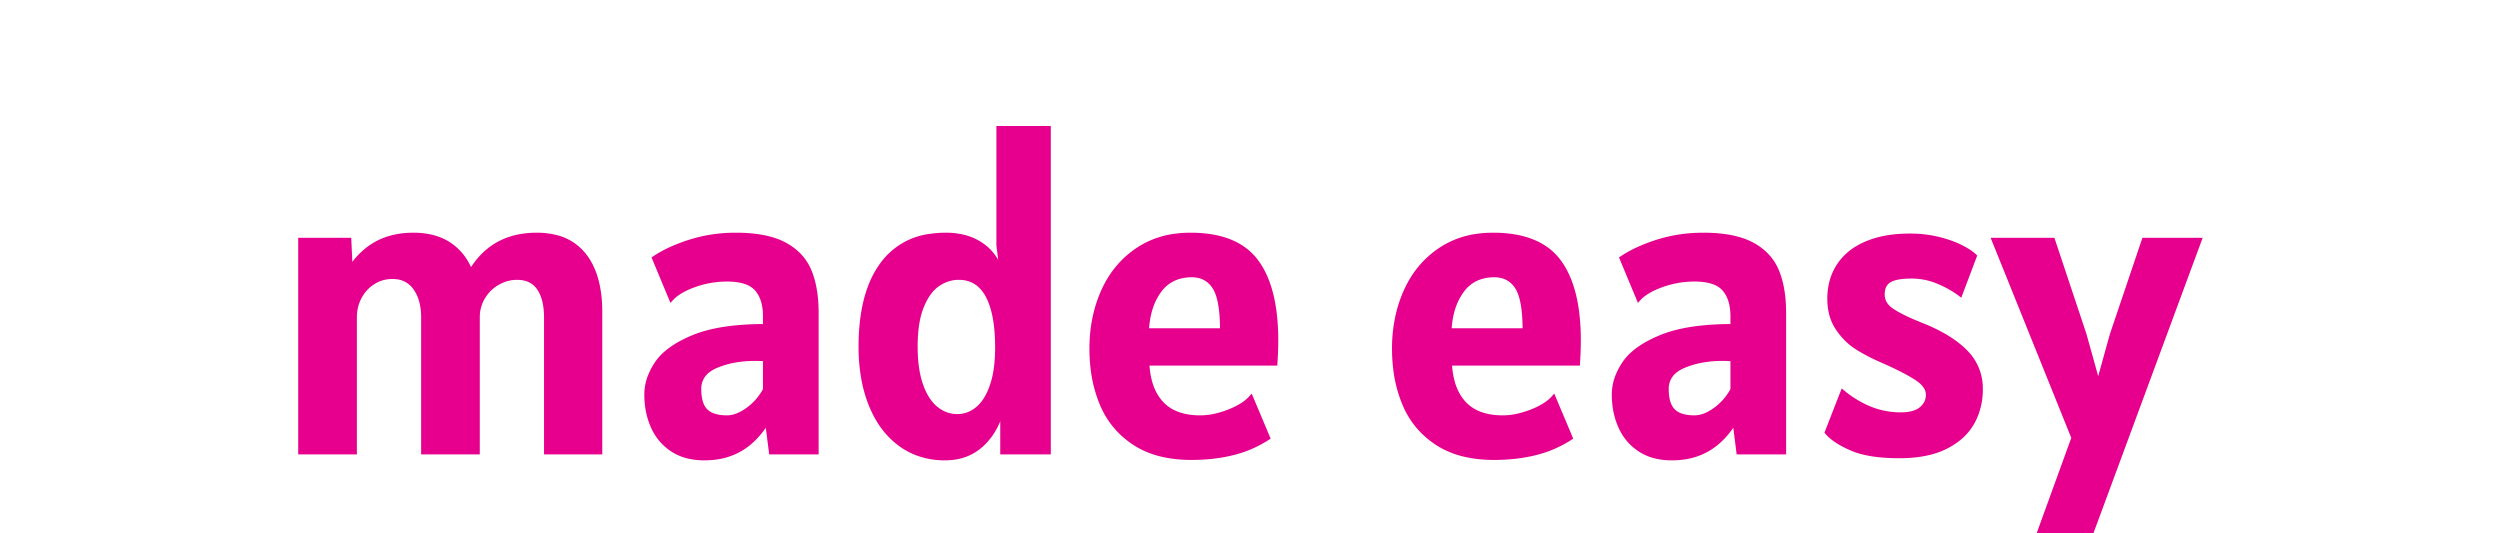 <svg width="445.1" height="94.9" viewBox="0 -30 445.1 124.9" xmlns="http://www.w3.org/2000/svg">

<linearGradient xmlns="http://www.w3.org/2000/svg" 
id="gradient" gradientUnits="userSpaceOnUse" x1="184.289" y1="98.592" 
x2="628.102" 
y2="867.299">
	<stop offset="0" style="stop-color:#e8108d"/>
	<stop offset="0.5" style="stop-color:#8e2088"/>
	<stop offset="1" style="stop-color:#602586"/>
</linearGradient>

<style type="text/css">
	#svgGroup{
        fill:url(#gradient);
    }
</style>

<g id="svgGroup" stroke-linecap="round" fill-rule="evenodd" font-size="9pt" stroke="#e6008d" stroke-width="0.25mm" fill="#e6008d" style="stroke:#e6008d;stroke-width:0.25mm;fill:#e6008d"><path d="M 70.3 43.1 L 70.3 76 L 57.6 76 L 57.6 44.4 A 18.259 18.259 0 0 0 57.42 41.747 Q 57.05 39.238 55.925 37.575 Q 54.25 35.1 50.8 35.1 Q 48.45 35.1 46.325 36.3 Q 44.2 37.5 42.9 39.625 A 8.913 8.913 0 0 0 41.603 44.153 A 10.657 10.657 0 0 0 41.6 44.4 L 41.6 76 L 28.8 76 L 28.8 44.4 Q 28.8 40.958 27.57 38.582 A 8.678 8.678 0 0 0 26.925 37.525 A 6 6 0 0 0 22.552 34.953 A 8.255 8.255 0 0 0 21.6 34.9 Q 19.2 34.9 17.2 36.125 A 8.954 8.954 0 0 0 14.076 39.39 A 10.557 10.557 0 0 0 14 39.525 Q 12.8 41.7 12.8 44.4 L 12.8 76 L 0 76 L 0 26.2 L 11.5 26.2 L 11.8 32.8 A 16.916 16.916 0 0 1 17.433 27.267 Q 20.694 25.354 24.907 25.055 A 22.514 22.514 0 0 1 26.5 25 A 18.803 18.803 0 0 1 30.294 25.363 Q 32.871 25.894 34.875 27.2 A 12.812 12.812 0 0 1 39.158 31.917 A 16.431 16.431 0 0 1 39.95 33.6 Q 44.495 25.935 53.211 25.102 A 22.99 22.99 0 0 1 55.4 25 A 18.215 18.215 0 0 1 59.839 25.509 A 12.054 12.054 0 0 1 66.525 29.725 Q 70.3 34.45 70.3 43.1 Z M 407.4 94.9 L 415.5 72.6 L 396.8 26.2 L 410.7 26.2 L 418.1 48.4 L 421.3 59.9 L 424.5 48.4 L 432 26.2 L 445.1 26.2 L 419.7 94.9 L 407.4 94.9 Z M 164.5 34.8 L 163.6 27.5 L 163.6 0 L 175.4 0 L 175.4 76 L 164.5 76 L 164.5 65.8 A 20.049 20.049 0 0 1 162.883 70.055 A 15.095 15.095 0 0 1 159.65 74.275 Q 156.2 77.4 151.1 77.4 A 18.65 18.65 0 0 1 144.996 76.429 A 16.572 16.572 0 0 1 140.625 74.15 A 19.314 19.314 0 0 1 135.346 68.257 A 25.175 25.175 0 0 1 133.725 64.975 A 31.511 31.511 0 0 1 131.798 57.919 A 43.202 43.202 0 0 1 131.3 51.2 A 49.779 49.779 0 0 1 131.796 43.939 Q 132.358 40.134 133.558 37.039 A 22.051 22.051 0 0 1 136.375 31.85 A 16.478 16.478 0 0 1 147.739 25.246 A 24.798 24.798 0 0 1 151.3 25 A 17.227 17.227 0 0 1 155.352 25.454 A 12.838 12.838 0 0 1 159.95 27.55 A 11.407 11.407 0 0 1 164.112 33.384 A 15.074 15.074 0 0 1 164.5 34.8 Z M 357.7 71.3 L 361.4 61.8 A 24.836 24.836 0 0 0 366.942 65.329 A 19.261 19.261 0 0 0 375 67.1 Q 378.25 67.1 379.825 65.775 A 4.59 4.59 0 0 0 380.888 64.521 A 4.044 4.044 0 0 0 381.4 62.5 A 3.436 3.436 0 0 0 380.761 60.542 Q 380.38 59.982 379.774 59.45 A 9.617 9.617 0 0 0 378.675 58.625 Q 375.95 56.85 370.6 54.5 A 49.064 49.064 0 0 1 367.469 53.012 Q 365.963 52.226 364.682 51.403 A 30.158 30.158 0 0 1 364.6 51.35 Q 362.05 49.7 360.175 46.875 A 11.042 11.042 0 0 1 358.532 42.696 A 15.038 15.038 0 0 1 358.3 40 A 15.338 15.338 0 0 1 358.883 35.696 A 12.871 12.871 0 0 1 360.525 32.15 A 13.315 13.315 0 0 1 364.871 28.074 A 17.318 17.318 0 0 1 367 27 A 21.507 21.507 0 0 1 371.595 25.664 Q 374.179 25.2 377.2 25.2 A 28.972 28.972 0 0 1 381.88 25.566 A 25.142 25.142 0 0 1 383.875 25.975 Q 387 26.75 389.2 27.875 Q 391.23 28.913 392.238 29.845 A 5.68 5.68 0 0 1 392.4 30 L 389 39 Q 386.7 37.25 383.725 36.025 Q 380.75 34.8 377.6 34.8 A 22.907 22.907 0 0 0 375.864 34.861 Q 373.469 35.044 372.325 35.775 A 3.167 3.167 0 0 0 370.922 37.828 A 5.26 5.26 0 0 0 370.8 39 A 4.084 4.084 0 0 0 372.104 42.006 A 6.446 6.446 0 0 0 373.025 42.75 A 19.126 19.126 0 0 0 374.56 43.671 Q 376.63 44.799 379.9 46.1 A 41.914 41.914 0 0 1 384.315 48.131 Q 387.894 50.053 390.2 52.375 A 12.033 12.033 0 0 1 393.799 61.038 A 14.918 14.918 0 0 1 393.8 61.2 A 16.51 16.51 0 0 1 392.949 66.554 A 15.099 15.099 0 0 1 391.825 69.075 A 13.007 13.007 0 0 1 388.16 73.171 A 17.57 17.57 0 0 1 385.575 74.75 Q 382.061 76.517 376.976 76.832 A 36.877 36.877 0 0 1 374.7 76.9 Q 367.632 76.9 363.568 75.165 A 13.949 13.949 0 0 1 363.475 75.125 A 26.608 26.608 0 0 1 361.265 74.047 Q 359.083 72.845 357.896 71.527 A 7.378 7.378 0 0 1 357.7 71.3 Z M 108.9 46.4 L 108.9 44.1 A 13.674 13.674 0 0 0 108.687 41.609 Q 108.429 40.215 107.856 39.116 A 6.884 6.884 0 0 0 106.925 37.75 A 5.632 5.632 0 0 0 104.829 36.293 Q 102.939 35.5 100 35.5 Q 96.1 35.5 92.375 36.825 A 20.288 20.288 0 0 0 90.143 37.762 Q 88.076 38.79 86.9 40.1 L 82.9 30.5 Q 86.3 28.2 91.35 26.6 A 34.873 34.873 0 0 1 100.685 25.025 A 39.772 39.772 0 0 1 102.1 25 A 37.743 37.743 0 0 1 106.472 25.237 Q 108.643 25.491 110.446 26.017 A 15.965 15.965 0 0 1 113.425 27.2 A 13.545 13.545 0 0 1 116.981 29.85 A 11.86 11.86 0 0 1 119.3 33.4 Q 120.701 36.697 120.947 41.284 A 37.611 37.611 0 0 1 121 43.3 L 121 76 L 110.3 76 L 109.4 68.9 Q 106.75 73.2 103.125 75.3 A 15.54 15.54 0 0 1 97.307 77.234 A 19.891 19.891 0 0 1 94.7 77.4 A 16.425 16.425 0 0 1 91.225 77.051 A 11.822 11.822 0 0 1 87.2 75.4 Q 84.15 73.4 82.625 70 A 17.437 17.437 0 0 1 81.221 64.699 A 21.425 21.425 0 0 1 81.1 62.4 A 11.806 11.806 0 0 1 82.12 57.677 A 16.096 16.096 0 0 1 83.525 55.125 Q 85.95 51.5 92.15 48.95 Q 98.35 46.4 108.9 46.4 Z M 335.6 46.4 L 335.6 44.1 A 13.674 13.674 0 0 0 335.387 41.609 Q 335.129 40.215 334.556 39.116 A 6.884 6.884 0 0 0 333.625 37.75 A 5.632 5.632 0 0 0 331.529 36.293 Q 329.639 35.5 326.7 35.5 Q 322.8 35.5 319.075 36.825 A 20.288 20.288 0 0 0 316.843 37.762 Q 314.776 38.79 313.6 40.1 L 309.6 30.5 Q 313 28.2 318.05 26.6 A 34.873 34.873 0 0 1 327.385 25.025 A 39.772 39.772 0 0 1 328.8 25 A 37.743 37.743 0 0 1 333.172 25.237 Q 335.343 25.491 337.146 26.017 A 15.965 15.965 0 0 1 340.125 27.2 A 13.545 13.545 0 0 1 343.681 29.85 A 11.86 11.86 0 0 1 346 33.4 Q 347.401 36.697 347.647 41.284 A 37.611 37.611 0 0 1 347.7 43.3 L 347.7 76 L 337 76 L 336.1 68.9 Q 333.45 73.2 329.825 75.3 A 15.54 15.54 0 0 1 324.007 77.234 A 19.891 19.891 0 0 1 321.4 77.4 A 16.425 16.425 0 0 1 317.925 77.051 A 11.822 11.822 0 0 1 313.9 75.4 Q 310.85 73.4 309.325 70 A 17.437 17.437 0 0 1 307.921 64.699 A 21.425 21.425 0 0 1 307.8 62.4 A 11.806 11.806 0 0 1 308.82 57.677 A 16.096 16.096 0 0 1 310.225 55.125 Q 312.65 51.5 318.85 48.95 Q 325.05 46.4 335.6 46.4 Z M 228.5 55.2 L 198.5 55.2 A 20.34 20.34 0 0 0 199.015 58.952 Q 199.526 61.076 200.516 62.722 A 10.609 10.609 0 0 0 201.875 64.525 Q 204.95 67.8 210.9 67.8 A 16.07 16.07 0 0 0 214.425 67.389 A 22.059 22.059 0 0 0 217.55 66.425 A 19.594 19.594 0 0 0 219.749 65.424 Q 220.819 64.849 221.641 64.197 A 8.737 8.737 0 0 0 222.8 63.1 L 226.8 72.6 A 26.597 26.597 0 0 1 218.209 76.267 Q 213.933 77.3 208.8 77.3 Q 201.87 77.3 197.015 74.762 A 18.225 18.225 0 0 1 195.5 73.875 Q 190.25 70.45 187.825 64.7 A 30.628 30.628 0 0 1 185.7 56.612 A 39.035 39.035 0 0 1 185.4 51.7 A 34.802 34.802 0 0 1 186.412 43.173 A 29.922 29.922 0 0 1 188.125 38.225 Q 190.85 32.15 196.1 28.575 A 20.528 20.528 0 0 1 205.093 25.224 A 26.647 26.647 0 0 1 208.6 25 Q 219.4 25 224.05 31.225 Q 227.361 35.657 228.314 43.194 A 52.775 52.775 0 0 1 228.7 49.8 A 68.695 68.695 0 0 1 228.653 52.266 Q 228.606 53.566 228.513 55.007 A 112.218 112.218 0 0 1 228.5 55.2 Z M 299.4 55.2 L 269.4 55.2 A 20.34 20.34 0 0 0 269.915 58.952 Q 270.426 61.076 271.416 62.722 A 10.609 10.609 0 0 0 272.775 64.525 Q 275.85 67.8 281.8 67.8 A 16.07 16.07 0 0 0 285.325 67.389 A 22.059 22.059 0 0 0 288.45 66.425 A 19.594 19.594 0 0 0 290.649 65.424 Q 291.719 64.849 292.541 64.197 A 8.737 8.737 0 0 0 293.7 63.1 L 297.7 72.6 A 26.597 26.597 0 0 1 289.109 76.267 Q 284.833 77.3 279.7 77.3 Q 272.77 77.3 267.915 74.762 A 18.225 18.225 0 0 1 266.4 73.875 Q 261.15 70.45 258.725 64.7 A 30.628 30.628 0 0 1 256.6 56.612 A 39.035 39.035 0 0 1 256.3 51.7 A 34.802 34.802 0 0 1 257.312 43.173 A 29.922 29.922 0 0 1 259.025 38.225 Q 261.75 32.15 267 28.575 A 20.528 20.528 0 0 1 275.993 25.224 A 26.647 26.647 0 0 1 279.5 25 Q 290.3 25 294.95 31.225 Q 298.261 35.657 299.214 43.194 A 52.775 52.775 0 0 1 299.6 49.8 A 68.695 68.695 0 0 1 299.553 52.266 Q 299.506 53.566 299.413 55.007 A 112.218 112.218 0 0 1 299.4 55.2 Z M 154 67.5 A 7.114 7.114 0 0 0 158.156 66.152 A 9.067 9.067 0 0 0 158.625 65.8 Q 160.345 64.424 161.508 61.787 A 18.286 18.286 0 0 0 162.025 60.475 A 20.18 20.18 0 0 0 162.851 57.228 Q 163.131 55.608 163.237 53.736 A 41.612 41.612 0 0 0 163.3 51.4 Q 163.3 43.5 161.05 39.3 A 8.916 8.916 0 0 0 159.308 36.974 Q 157.306 35.1 154.3 35.1 Q 151.7 35.1 149.425 36.65 A 8.345 8.345 0 0 0 147.535 38.466 Q 146.485 39.824 145.675 41.8 A 17.18 17.18 0 0 0 144.776 44.809 Q 144.452 46.365 144.31 48.193 A 38.944 38.944 0 0 0 144.2 51.2 Q 144.2 55.296 144.947 58.396 A 18.917 18.917 0 0 0 145.475 60.2 A 16.356 16.356 0 0 0 146.539 62.634 Q 147.238 63.916 148.112 64.86 A 8.671 8.671 0 0 0 148.975 65.675 Q 151.2 67.5 154 67.5 Z M 198.4 47.4 L 216 47.4 A 46.628 46.628 0 0 0 215.889 44.059 Q 215.551 39.367 214.175 37.275 A 6.082 6.082 0 0 0 212.107 35.283 Q 210.733 34.5 208.9 34.5 A 10.447 10.447 0 0 0 205.568 35.006 A 8.502 8.502 0 0 0 201.375 38.1 A 14.205 14.205 0 0 0 199.16 42.666 Q 198.614 44.548 198.442 46.761 A 25.495 25.495 0 0 0 198.4 47.4 Z M 269.3 47.4 L 286.9 47.4 A 46.628 46.628 0 0 0 286.789 44.059 Q 286.451 39.367 285.075 37.275 A 6.082 6.082 0 0 0 283.007 35.283 Q 281.633 34.5 279.8 34.5 A 10.447 10.447 0 0 0 276.468 35.006 A 8.502 8.502 0 0 0 272.275 38.1 A 14.205 14.205 0 0 0 270.06 42.666 Q 269.514 44.548 269.342 46.761 A 25.495 25.495 0 0 0 269.3 47.4 Z M 108.9 61.3 L 108.9 54.2 Q 108.212 54.102 106.556 54.1 A 56.979 56.979 0 0 0 106.5 54.1 A 26.066 26.066 0 0 0 101.578 54.545 A 20.489 20.489 0 0 0 97.475 55.775 A 8.24 8.24 0 0 0 95.553 56.881 A 5.228 5.228 0 0 0 93.5 61.2 A 12.621 12.621 0 0 0 93.618 62.99 Q 93.919 65.087 94.992 66.192 A 3.79 3.79 0 0 0 95.075 66.275 Q 96.262 67.425 98.459 67.708 A 12.087 12.087 0 0 0 100 67.8 Q 102.3 67.8 104.85 65.95 Q 107.4 64.1 108.9 61.3 Z M 335.6 61.3 L 335.6 54.2 Q 334.912 54.102 333.256 54.1 A 56.979 56.979 0 0 0 333.2 54.1 A 26.066 26.066 0 0 0 328.278 54.545 A 20.489 20.489 0 0 0 324.175 55.775 A 8.24 8.24 0 0 0 322.253 56.881 A 5.228 5.228 0 0 0 320.2 61.2 A 12.621 12.621 0 0 0 320.318 62.99 Q 320.619 65.087 321.692 66.192 A 3.79 3.79 0 0 0 321.775 66.275 Q 322.962 67.425 325.159 67.708 A 12.087 12.087 0 0 0 326.7 67.8 Q 329 67.8 331.55 65.95 Q 334.1 64.1 335.6 61.3 Z" vector-effect="non-scaling-stroke"/></g></svg>
